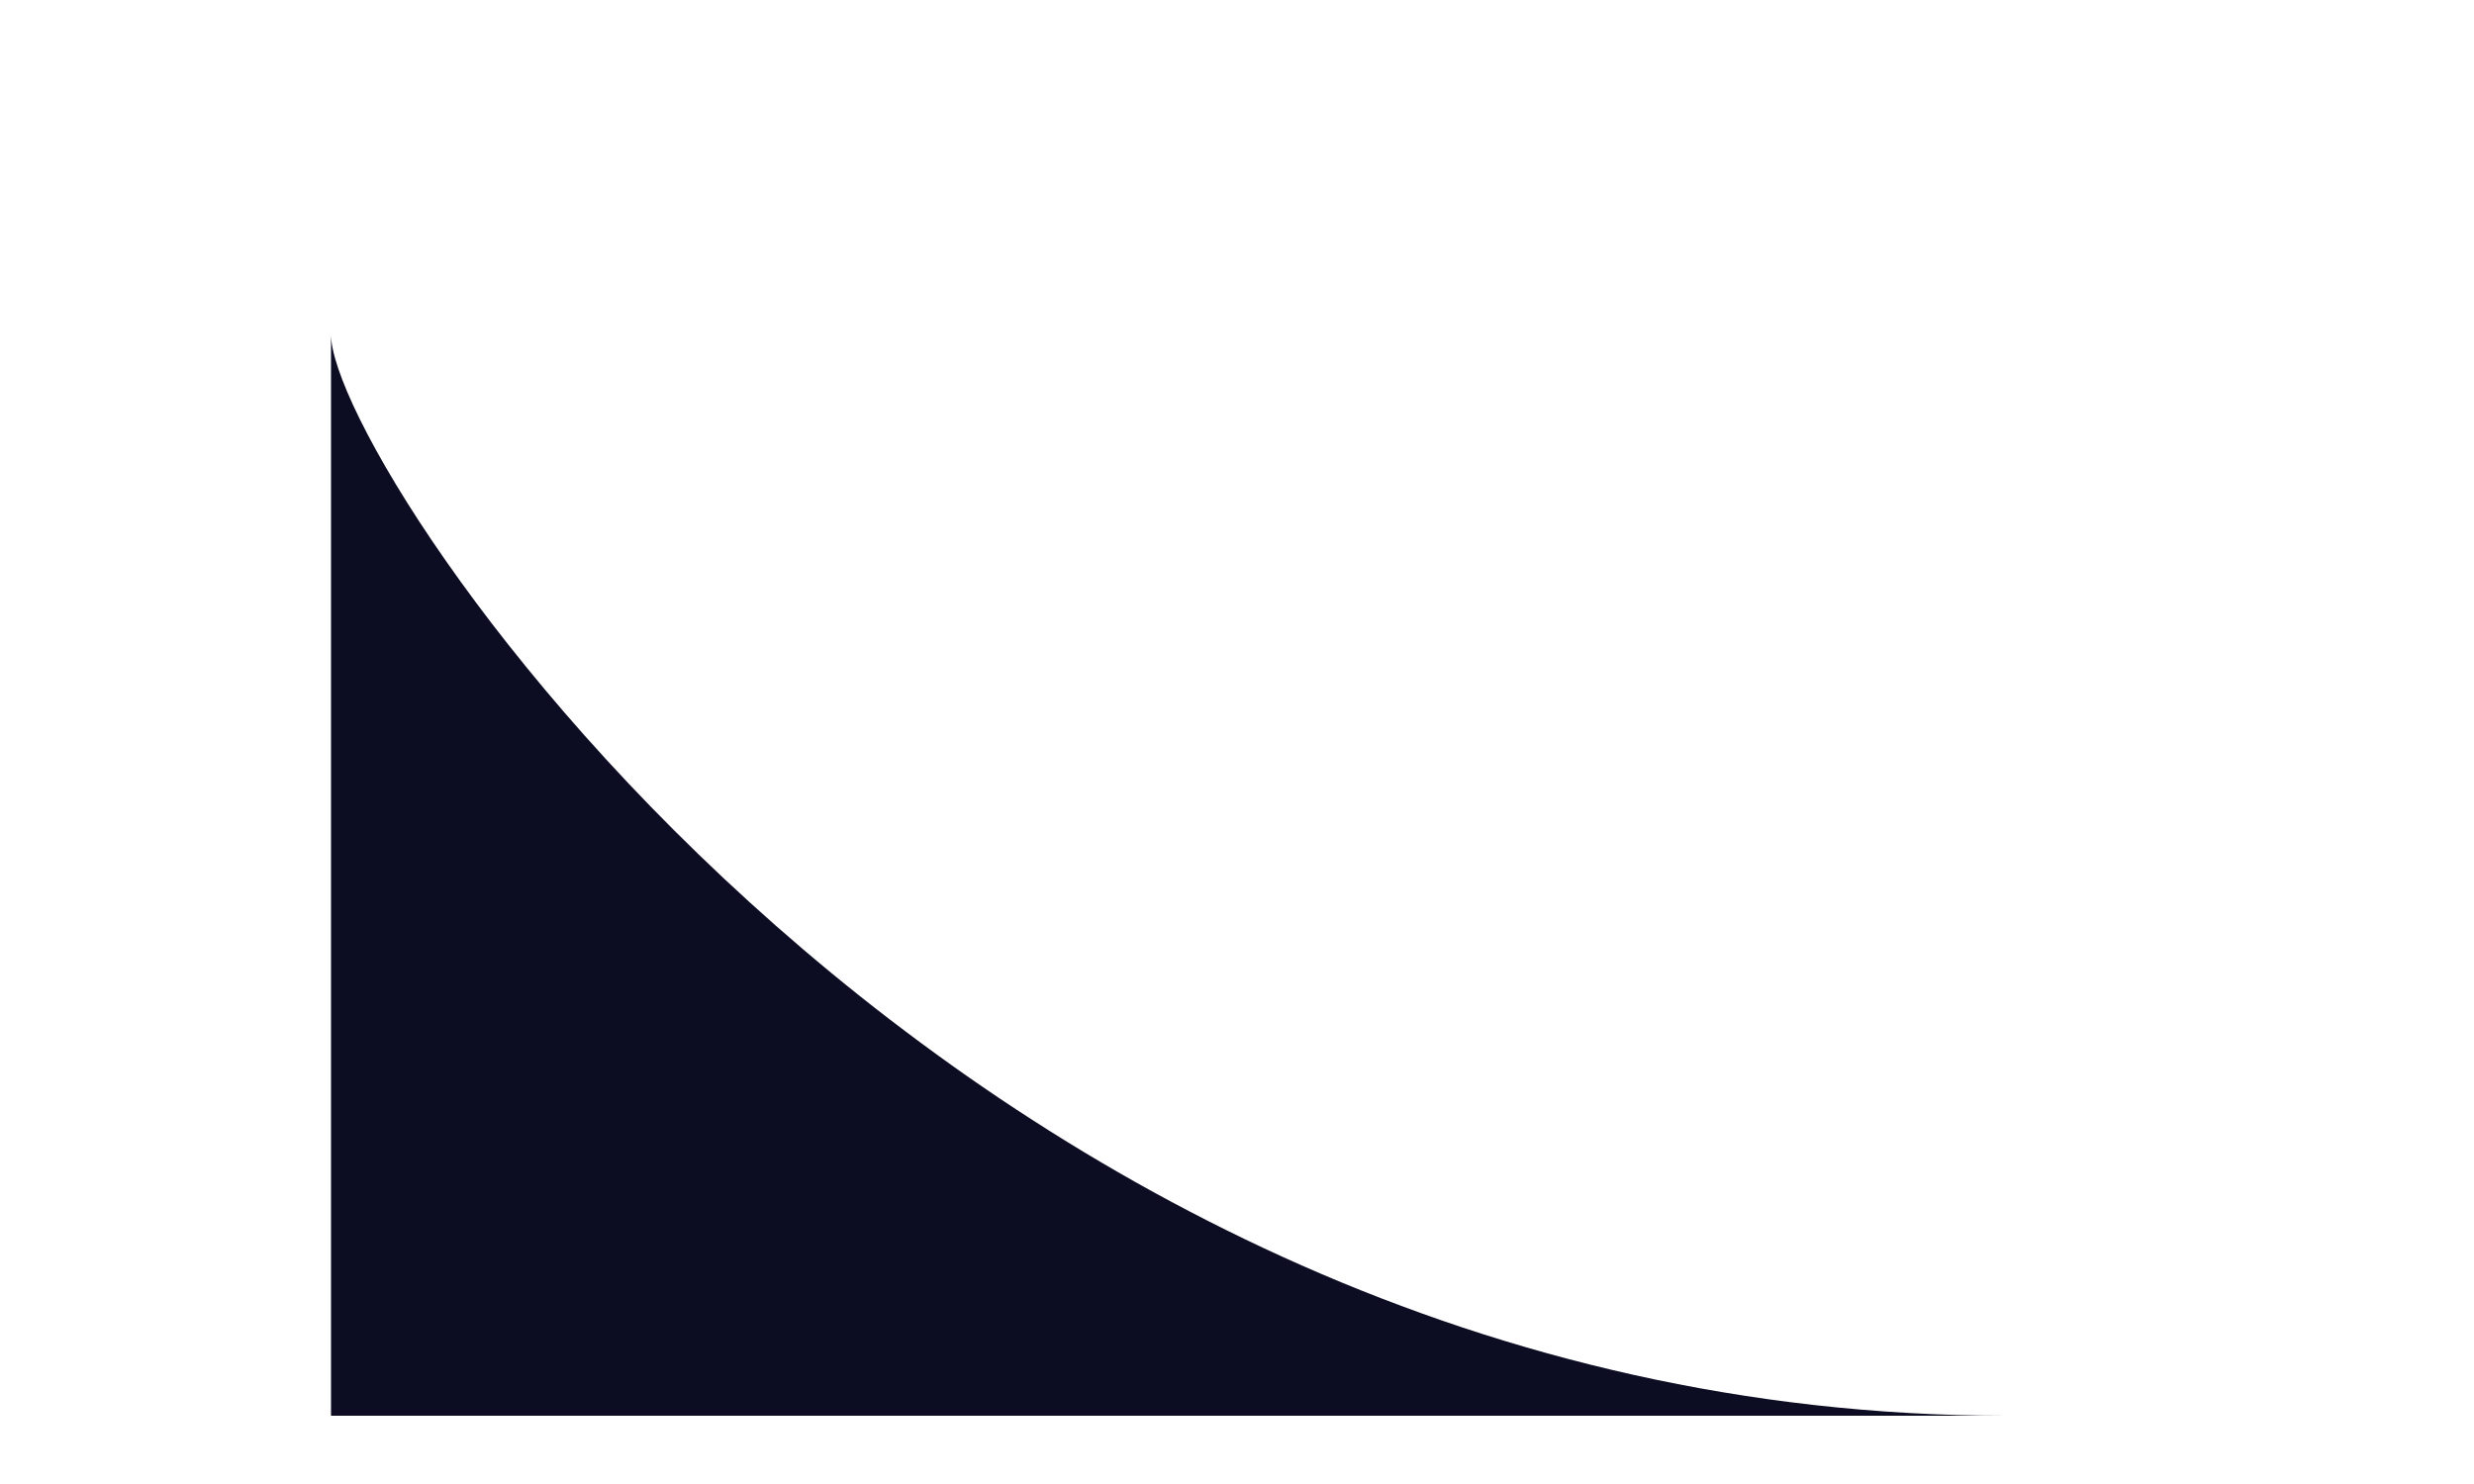 <svg width="5" height="3" viewBox="0 0 5 3" fill="none" xmlns="http://www.w3.org/2000/svg">
<path d="M0.669 2.862L0.669 0.676C0.669 0.949 1.938 2.862 4.054 2.862L0.669 2.862Z" fill="#0C0C23"/>
</svg>
